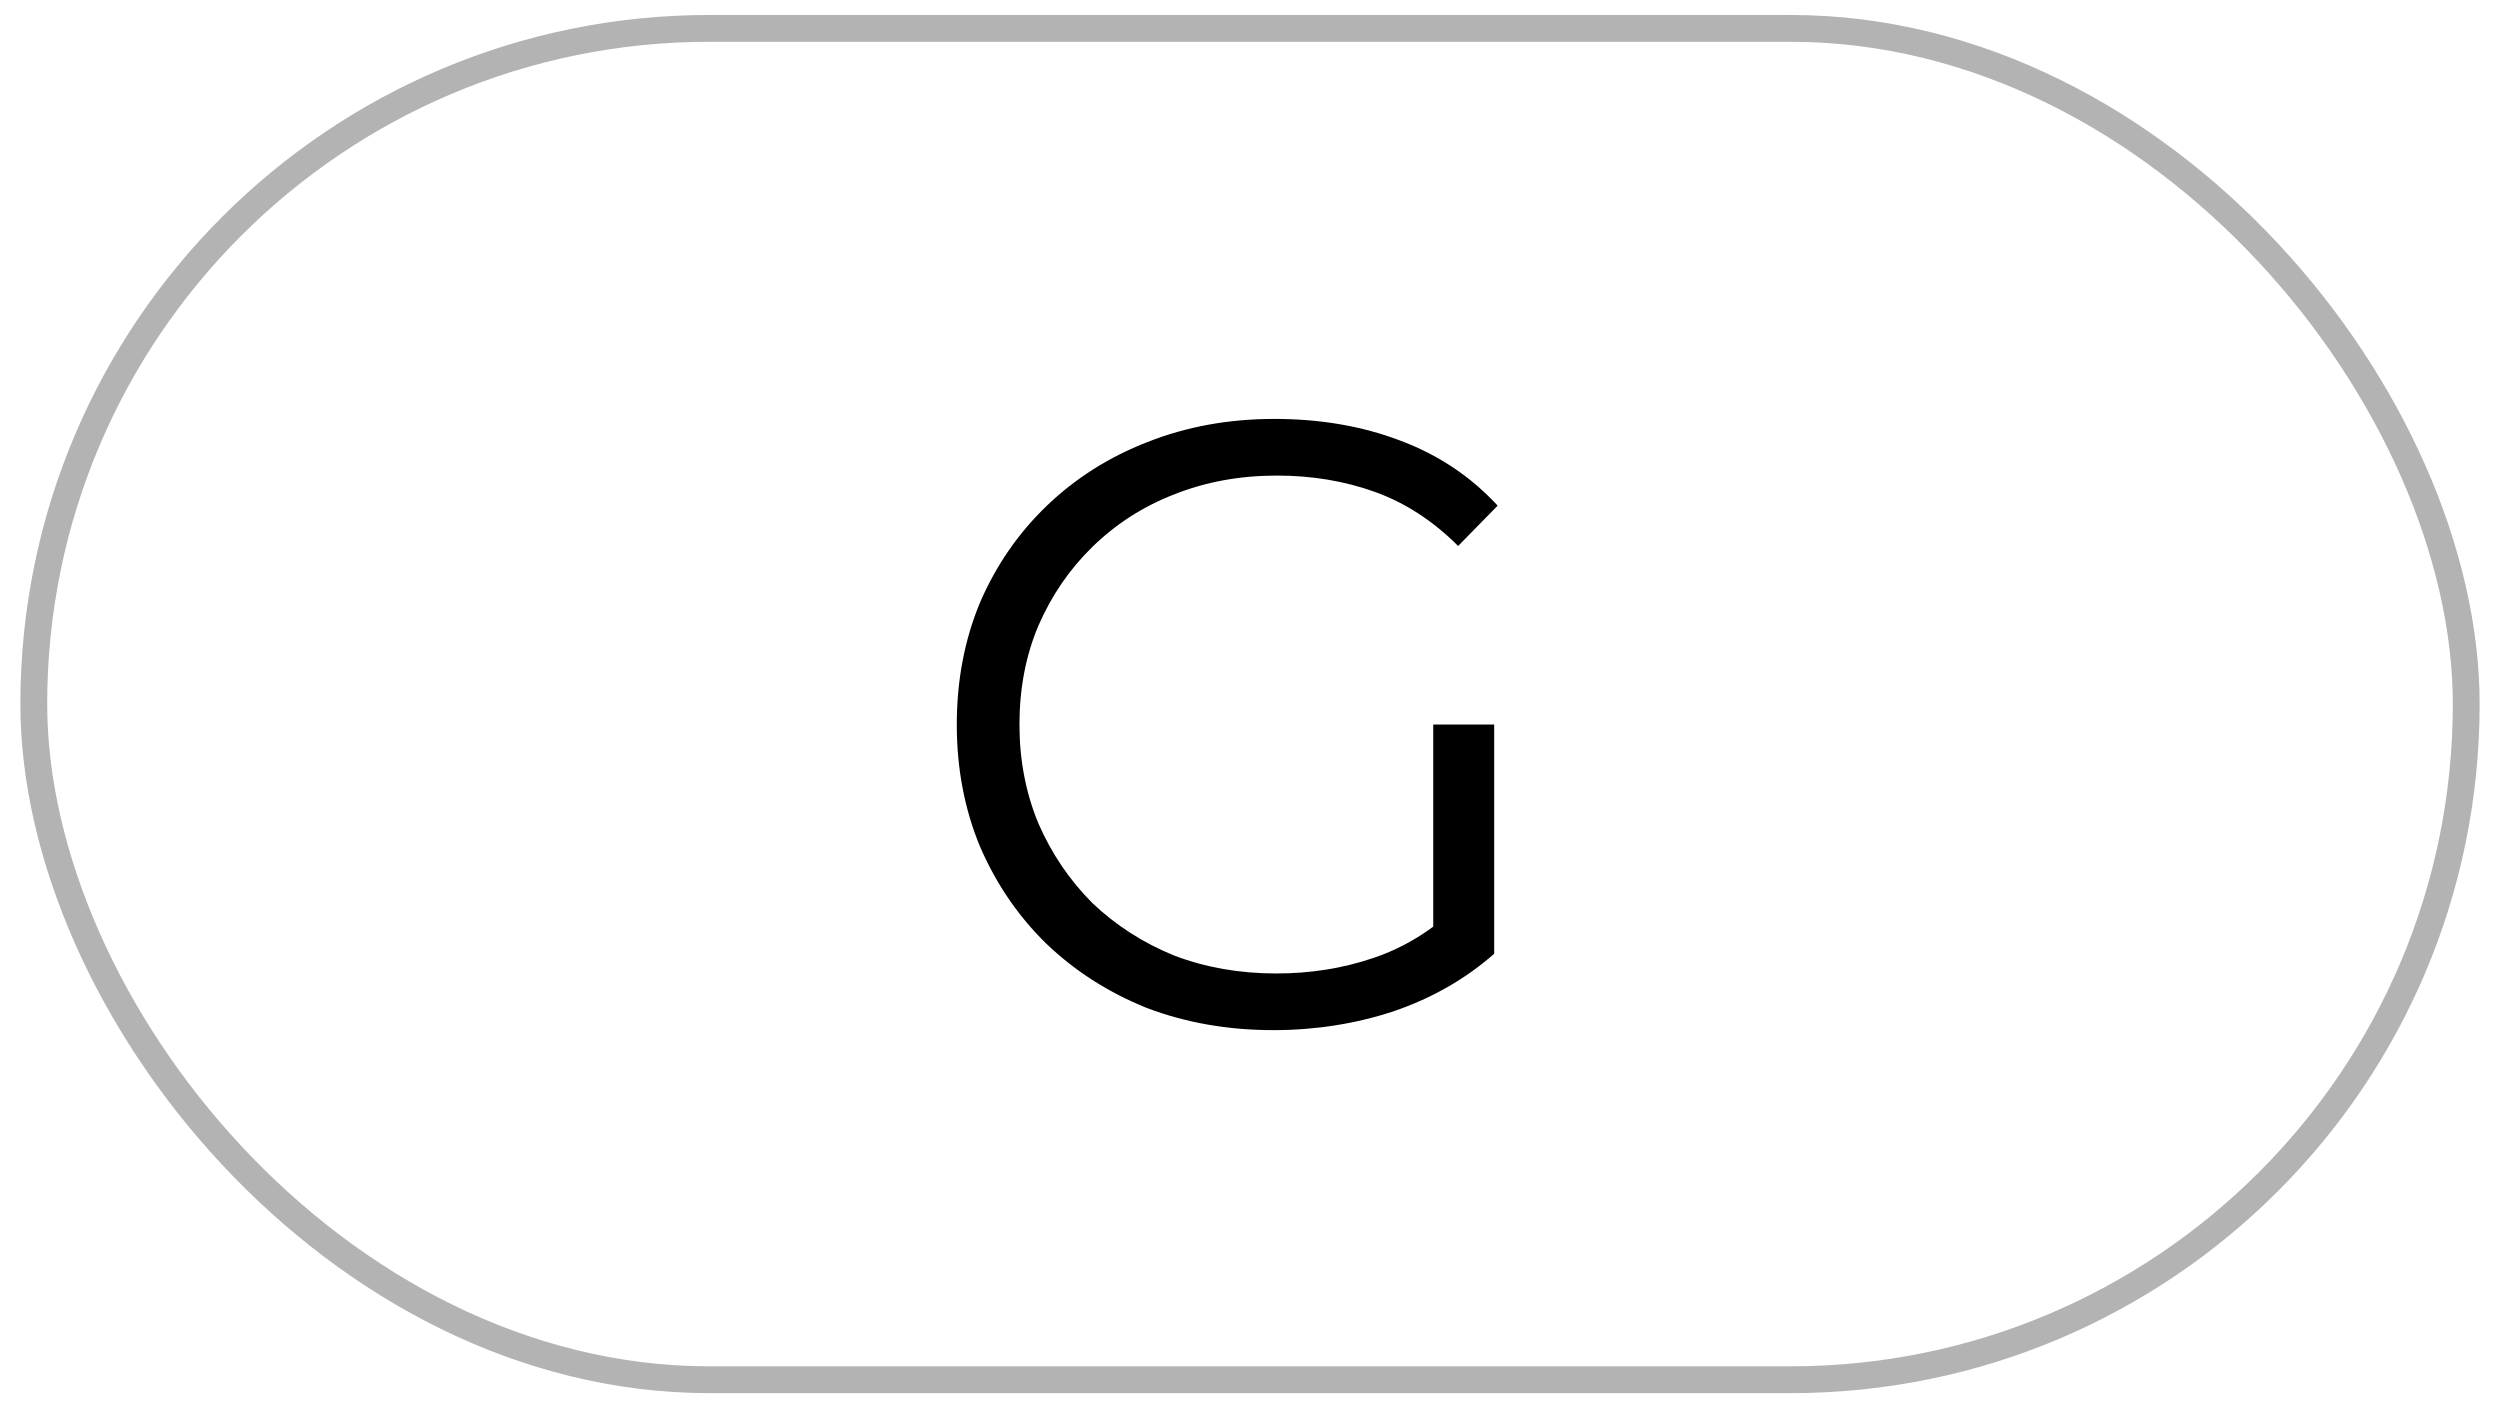 <svg width="74" height="42" viewBox="0 0 74 42" fill="none" xmlns="http://www.w3.org/2000/svg">
<rect x="1" y="0.84" width="72" height="40" rx="20" stroke="black" stroke-opacity="0.3" stroke-width="0.794"/>
<path d="M37.698 30.492C36.343 30.492 35.089 30.272 33.937 29.832C32.802 29.374 31.811 28.739 30.964 27.926C30.134 27.113 29.482 26.156 29.007 25.055C28.55 23.953 28.321 22.751 28.321 21.446C28.321 20.142 28.55 18.939 29.007 17.838C29.482 16.737 30.142 15.78 30.989 14.967C31.837 14.153 32.828 13.527 33.962 13.086C35.114 12.629 36.368 12.4 37.723 12.4C39.078 12.4 40.315 12.612 41.433 13.036C42.568 13.459 43.534 14.103 44.33 14.967L43.161 16.161C42.416 15.416 41.594 14.882 40.696 14.56C39.798 14.238 38.833 14.077 37.8 14.077C36.698 14.077 35.682 14.264 34.75 14.636C33.835 14.992 33.031 15.509 32.336 16.186C31.659 16.847 31.125 17.626 30.735 18.524C30.363 19.405 30.176 20.379 30.176 21.446C30.176 22.497 30.363 23.471 30.735 24.369C31.125 25.266 31.659 26.054 32.336 26.732C33.031 27.392 33.835 27.909 34.75 28.282C35.682 28.637 36.69 28.815 37.774 28.815C38.791 28.815 39.748 28.663 40.645 28.358C41.56 28.053 42.399 27.536 43.161 26.808L44.228 28.231C43.381 28.976 42.39 29.544 41.255 29.933C40.12 30.306 38.934 30.492 37.698 30.492ZM42.424 28.002V21.446H44.228V28.231L42.424 28.002Z" fill="black"/>
</svg>
